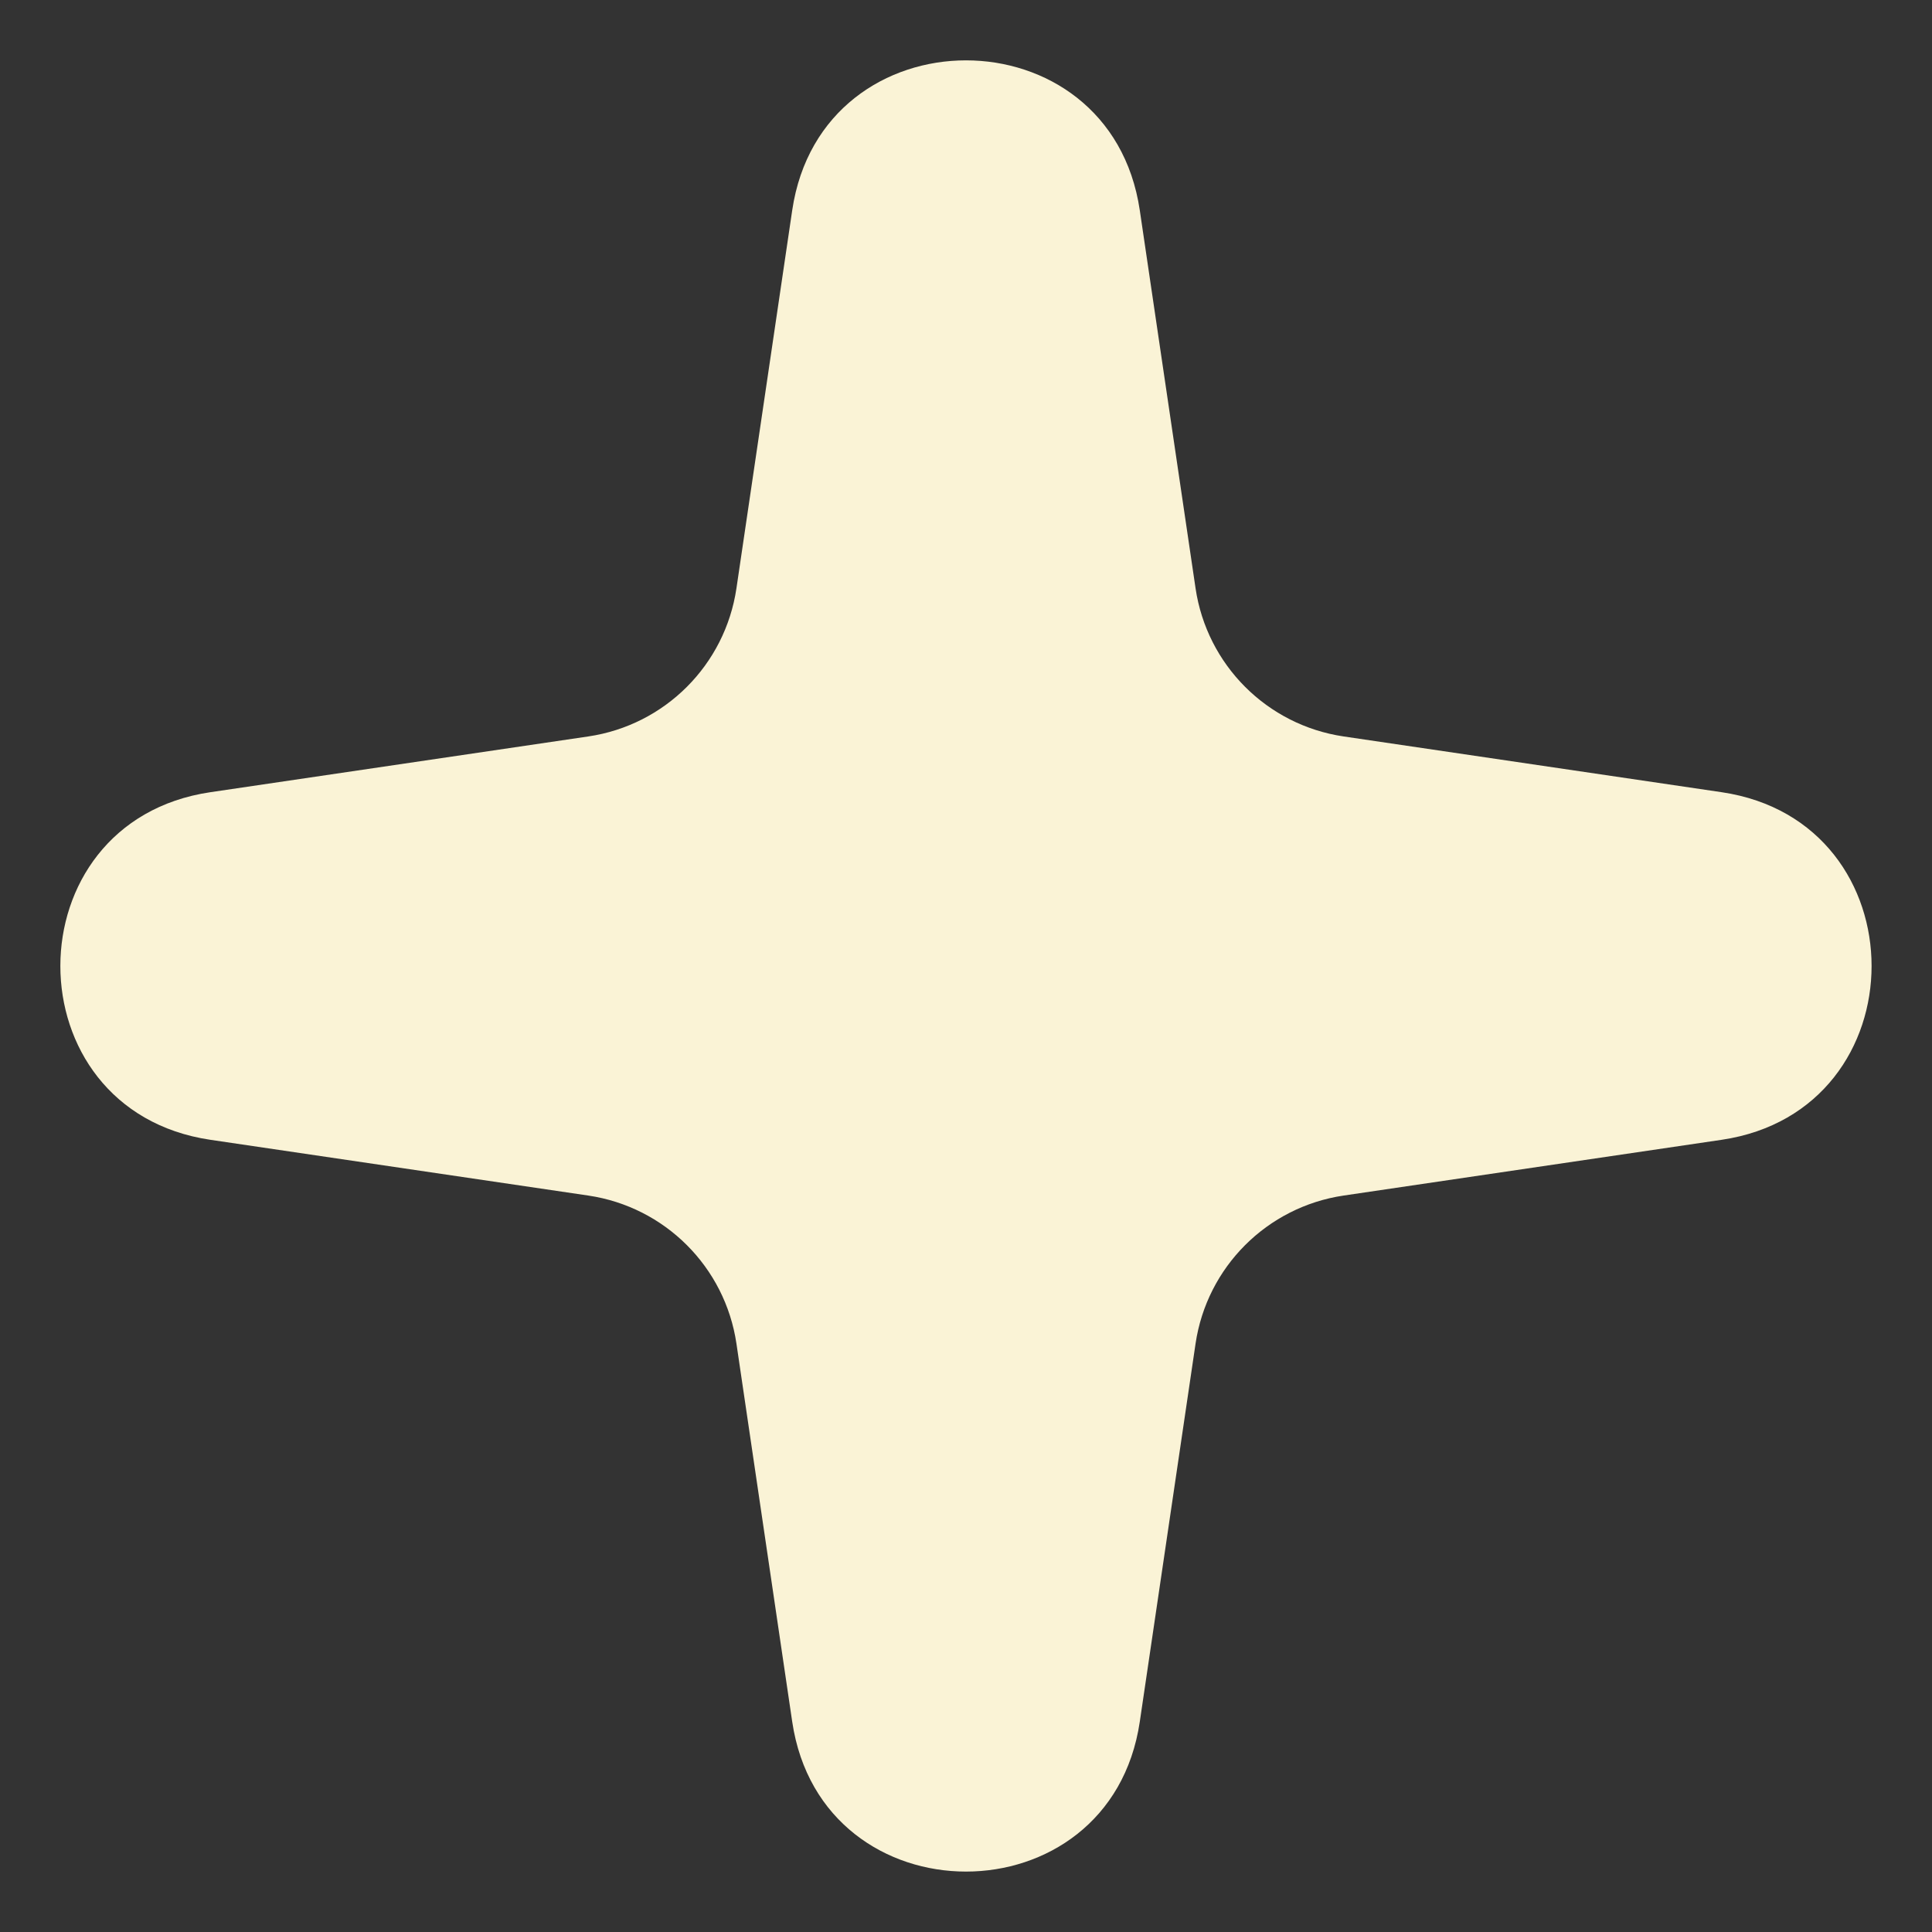 <svg width="22" height="22" viewBox="0 0 22 22" fill="none" xmlns="http://www.w3.org/2000/svg">
<rect x="0" y="0" width="22" height="22" fill="#333333" stroke="none"/>
<path d="M9.021 2.395C9.358 0.118 12.642 0.118 12.979 2.395L13.614 6.699C13.743 7.572 14.428 8.257 15.3 8.386L19.605 9.021C21.881 9.358 21.881 12.642 19.605 12.979L15.3 13.614C14.428 13.743 13.743 14.428 13.614 15.3L12.979 19.605C12.642 21.881 9.358 21.881 9.021 19.605L8.386 15.3C8.257 14.428 7.572 13.743 6.699 13.614L2.395 12.979C0.118 12.642 0.118 9.358 2.395 9.021L6.699 8.386C7.572 8.257 8.257 7.572 8.386 6.699L9.021 2.395Z" fill="#FAF3D6"/>
</svg>

